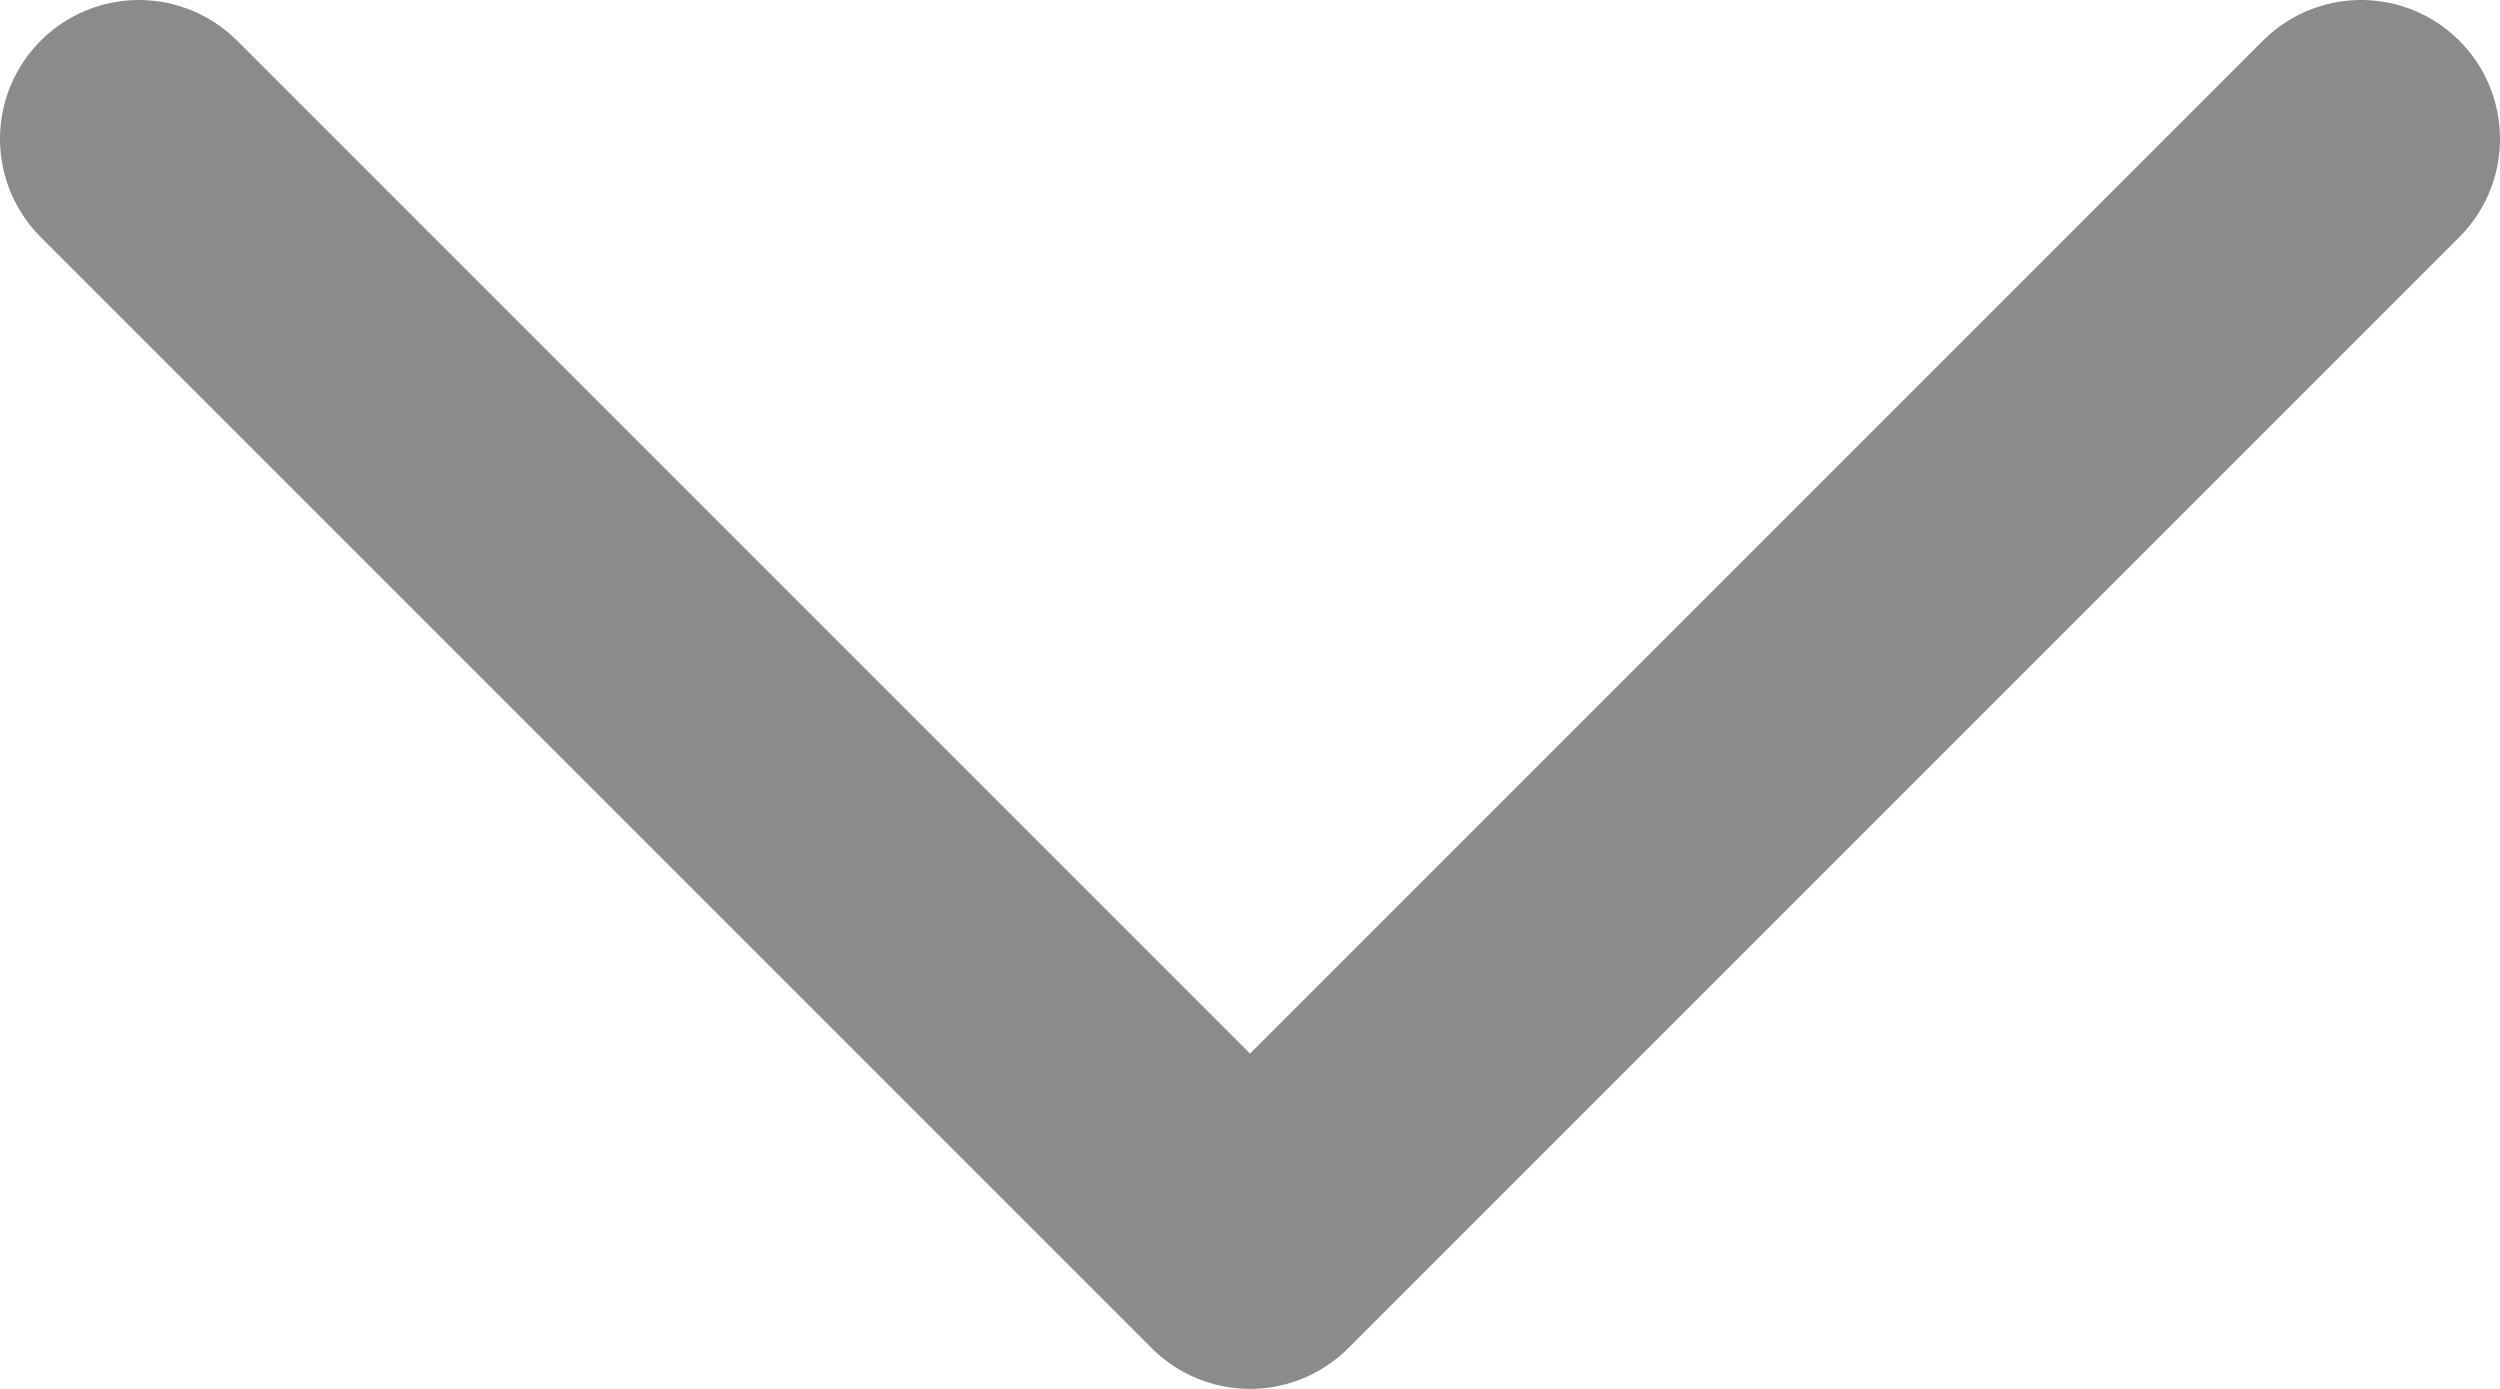 <svg width="18" height="10" viewBox="0 0 18 10" fill="none" xmlns="http://www.w3.org/2000/svg">
<path id="Vector" d="M1 1L9 9L17 1" stroke="#8B8B8B" stroke-width="2" stroke-linecap="round" stroke-linejoin="round"/>
</svg>
